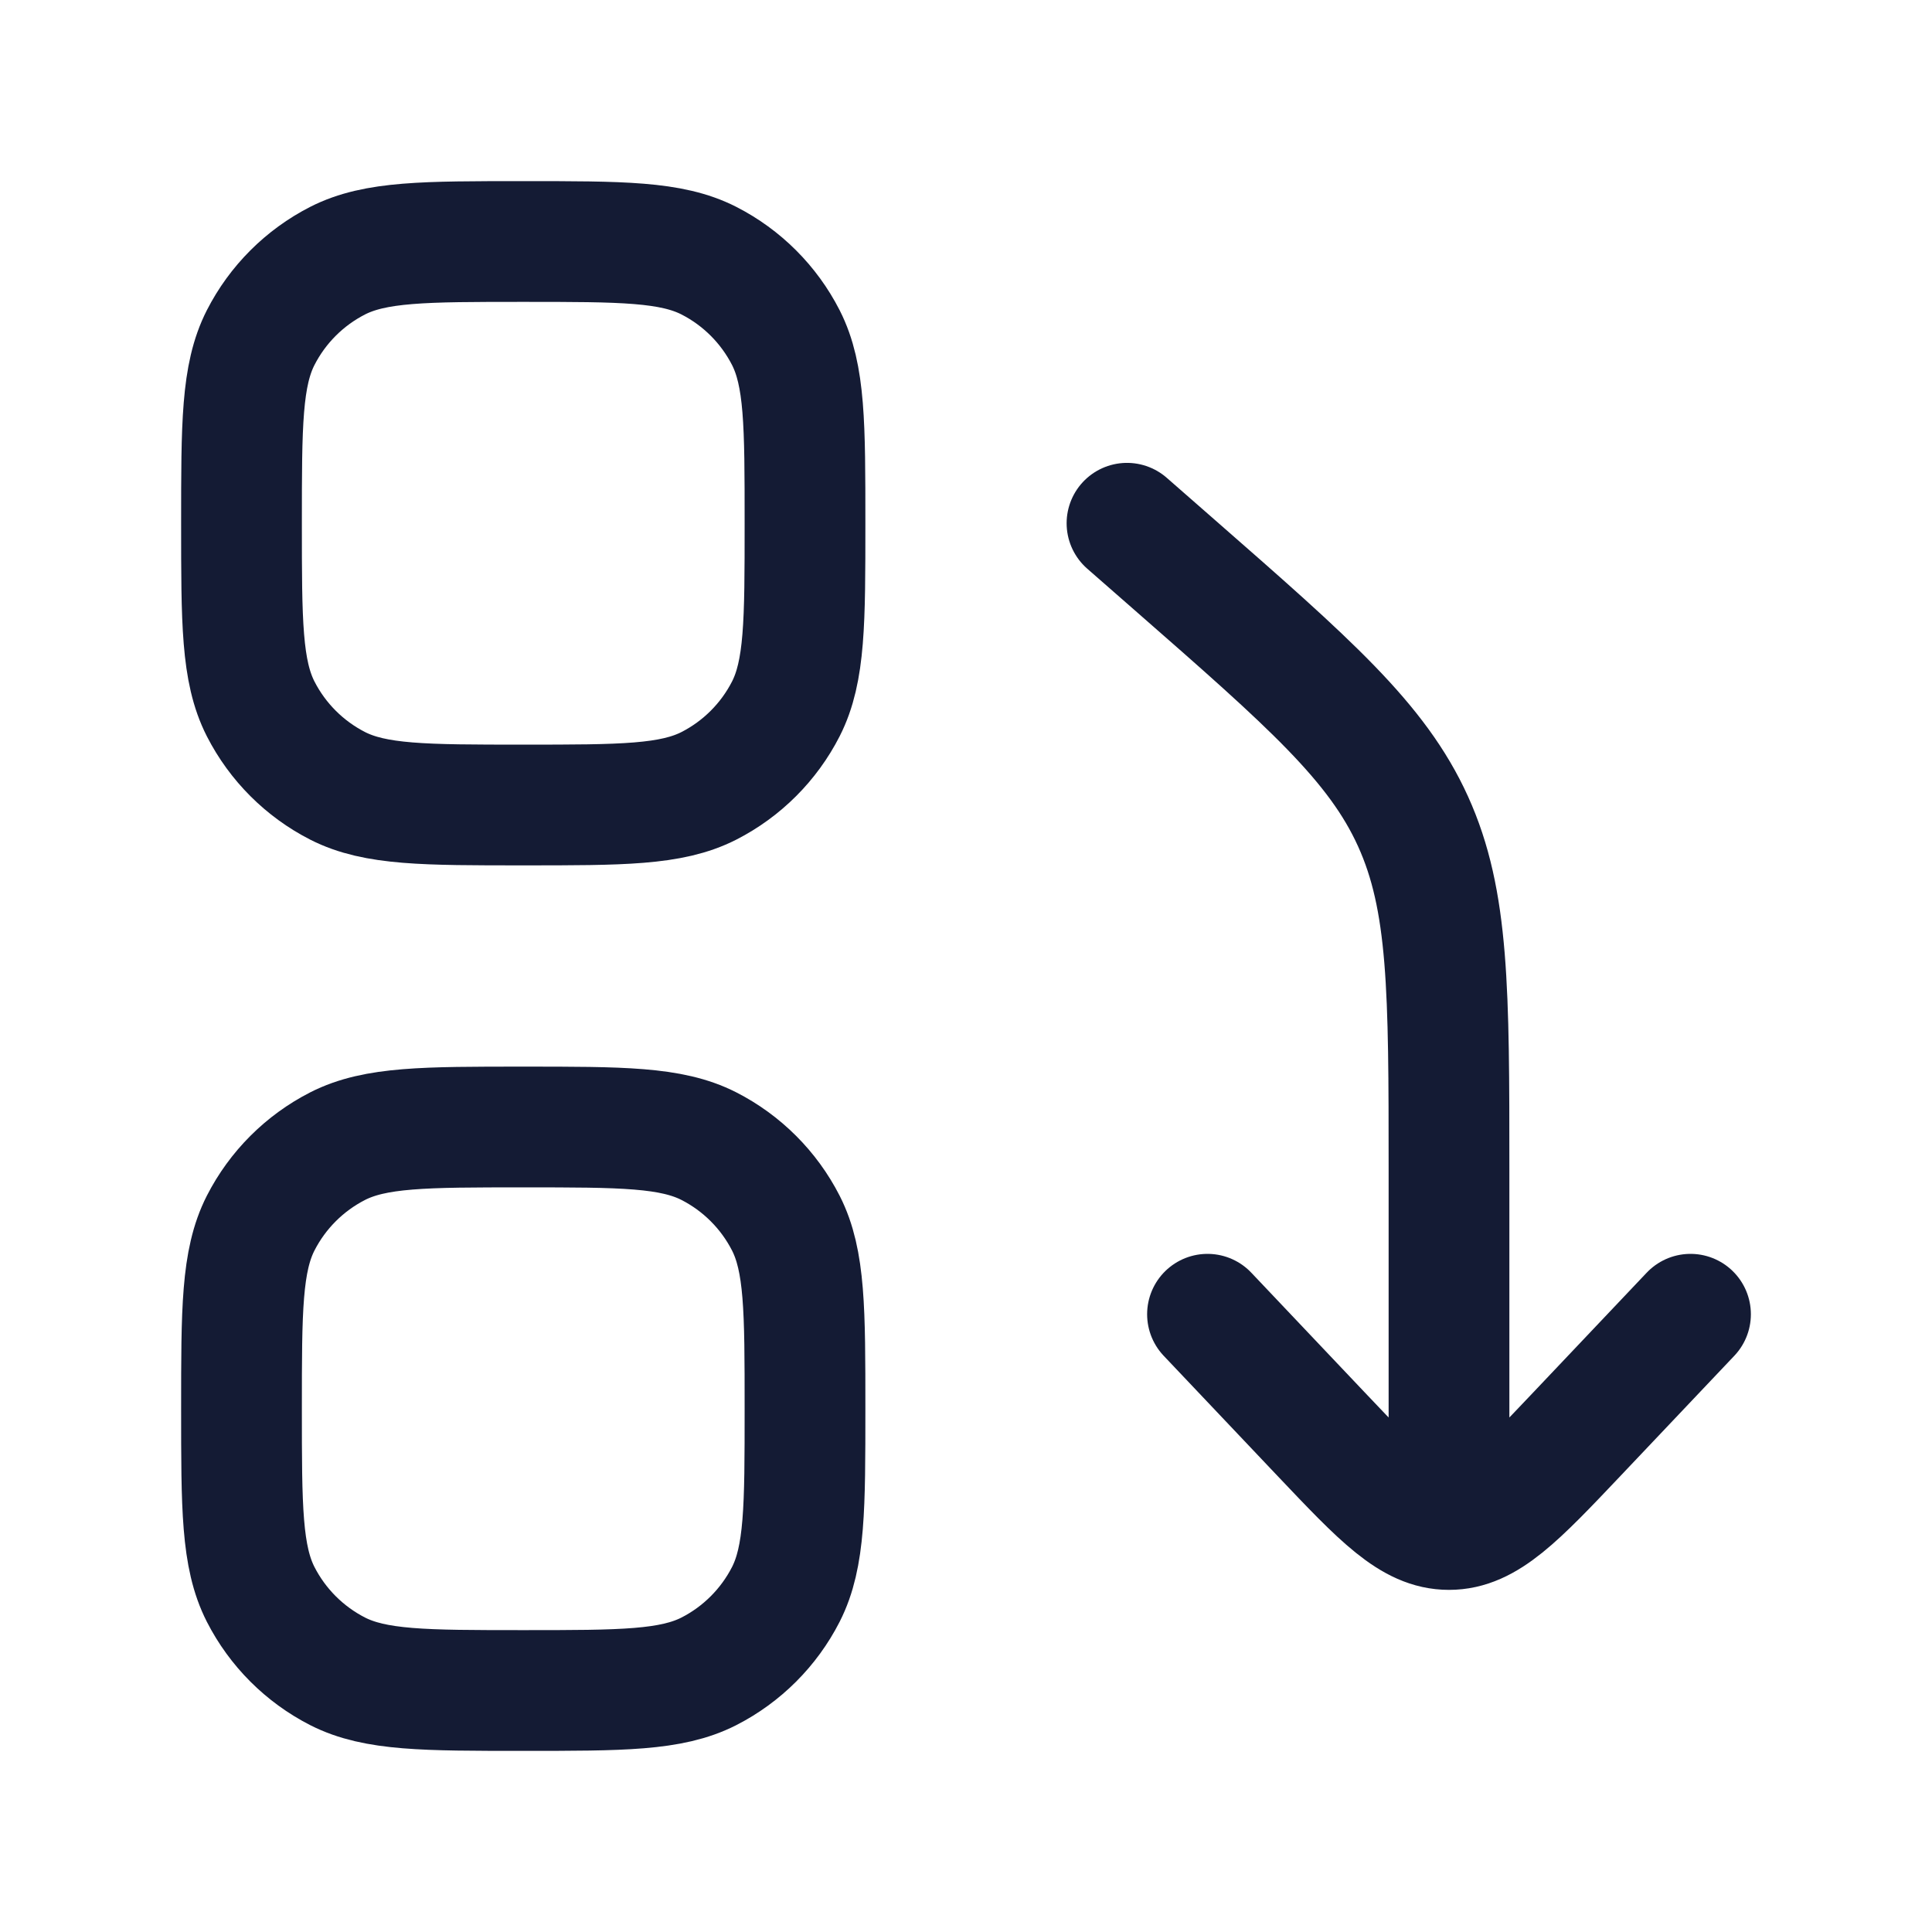 <svg viewBox="0 0 24 24" fill="none" xmlns="http://www.w3.org/2000/svg">
<path d="M15 16.326L16.409 17.813C17.159 18.604 17.534 19 18 19C18.466 19 18.841 18.604 19.591 17.813L21 16.326M18 18.913L18 14.538C18 12.304 18 11.188 17.553 10.203C17.106 9.218 16.266 8.483 14.585 7.012L14 6.5" stroke="#141B34" stroke-width="1.5" stroke-linecap="round" stroke-linejoin="round"/>
<path d="M3 6.5C3 5.275 3 4.662 3.238 4.194C3.448 3.783 3.783 3.448 4.194 3.238C4.662 3 5.275 3 6.5 3C7.725 3 8.338 3 8.806 3.238C9.217 3.448 9.552 3.783 9.762 4.194C10 4.662 10 5.275 10 6.5C10 7.725 10 8.338 9.762 8.806C9.552 9.217 9.217 9.552 8.806 9.762C8.338 10 7.725 10 6.5 10C5.275 10 4.662 10 4.194 9.762C3.783 9.552 3.448 9.217 3.238 8.806C3 8.338 3 7.725 3 6.5Z" stroke="#141B34" stroke-width="1.5"/>
<path d="M3 17.5C3 16.275 3 15.662 3.238 15.194C3.448 14.783 3.783 14.448 4.194 14.238C4.662 14 5.275 14 6.5 14C7.725 14 8.338 14 8.806 14.238C9.217 14.448 9.552 14.783 9.762 15.194C10 15.662 10 16.275 10 17.5C10 18.725 10 19.338 9.762 19.806C9.552 20.217 9.217 20.552 8.806 20.762C8.338 21 7.725 21 6.5 21C5.275 21 4.662 21 4.194 20.762C3.783 20.552 3.448 20.217 3.238 19.806C3 19.338 3 18.725 3 17.5Z" stroke="#141B34" stroke-width="1.5"/>
</svg>
